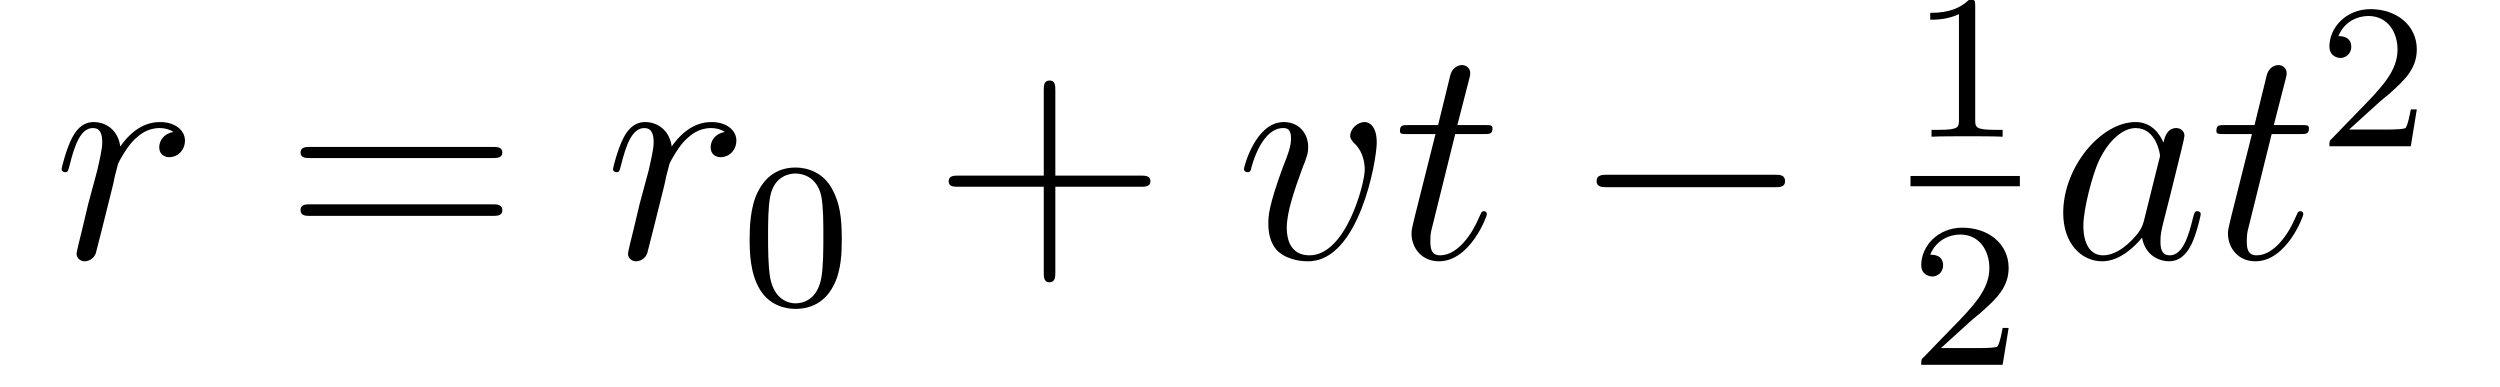 <?xml version="1.0" encoding="UTF-8"?>
<svg xmlns="http://www.w3.org/2000/svg" xmlns:xlink="http://www.w3.org/1999/xlink" width="91.17pt" height="14.13pt" viewBox="0 0 91.17 14.13" version="1.2">
<defs>
<g>
<symbol overflow="visible" id="glyph0-0">
<path style="stroke:none;" d=""/>
</symbol>
<symbol overflow="visible" id="glyph0-1">
<path style="stroke:none;" d="M 4.797 -4.297 C 4.797 -4.656 4.453 -4.969 3.891 -4.969 C 3.438 -4.969 2.922 -4.766 2.438 -4.078 C 2.359 -4.672 1.922 -4.969 1.469 -4.969 C 1.031 -4.969 0.797 -4.625 0.672 -4.375 C 0.469 -3.984 0.297 -3.297 0.297 -3.25 C 0.297 -3.203 0.344 -3.141 0.422 -3.141 C 0.516 -3.141 0.531 -3.156 0.594 -3.406 C 0.766 -4.094 0.984 -4.75 1.438 -4.75 C 1.703 -4.75 1.781 -4.547 1.781 -4.219 C 1.781 -3.984 1.672 -3.531 1.594 -3.188 L 1.266 -1.969 L 1.047 -1.047 C 0.969 -0.75 0.844 -0.219 0.844 -0.172 C 0.844 -0.016 0.969 0.109 1.141 0.109 C 1.266 0.109 1.469 0.031 1.547 -0.188 C 1.578 -0.281 2 -1.984 2.062 -2.234 C 2.125 -2.484 2.188 -2.719 2.234 -2.969 L 2.359 -3.453 C 2.406 -3.562 2.703 -4.109 2.984 -4.359 C 3.125 -4.484 3.406 -4.75 3.875 -4.75 C 4.062 -4.75 4.234 -4.703 4.375 -4.609 C 4.031 -4.547 3.859 -4.297 3.859 -4.047 C 3.859 -3.781 4.062 -3.688 4.219 -3.688 C 4.547 -3.688 4.797 -3.953 4.797 -4.297 Z M 4.797 -4.297 "/>
</symbol>
<symbol overflow="visible" id="glyph0-2">
<path style="stroke:none;" d="M 5.141 -4.219 C 5.141 -4.922 4.781 -4.969 4.703 -4.969 C 4.422 -4.969 4.172 -4.703 4.172 -4.469 C 4.172 -4.344 4.266 -4.266 4.297 -4.219 C 4.422 -4.109 4.703 -3.812 4.703 -3.219 C 4.703 -2.75 4.031 -0.109 2.688 -0.109 C 2 -0.109 1.859 -0.688 1.859 -1.109 C 1.859 -1.672 2.125 -2.453 2.422 -3.266 C 2.609 -3.734 2.641 -3.844 2.641 -4.062 C 2.641 -4.547 2.312 -4.969 1.75 -4.969 C 0.719 -4.969 0.297 -3.328 0.297 -3.25 C 0.297 -3.203 0.344 -3.141 0.422 -3.141 C 0.531 -3.141 0.547 -3.188 0.578 -3.344 C 0.859 -4.312 1.297 -4.75 1.719 -4.75 C 1.828 -4.75 2.016 -4.75 2.016 -4.375 C 2.016 -4.078 1.891 -3.75 1.719 -3.328 C 1.188 -1.875 1.188 -1.531 1.188 -1.266 C 1.188 -1.016 1.219 -0.547 1.562 -0.234 C 1.969 0.109 2.531 0.109 2.641 0.109 C 4.5 0.109 5.141 -3.578 5.141 -4.219 Z M 5.141 -4.219 "/>
</symbol>
<symbol overflow="visible" id="glyph0-3">
<path style="stroke:none;" d="M 3.422 -1.609 C 3.422 -1.672 3.375 -1.719 3.312 -1.719 C 3.312 -1.719 3.25 -1.719 3.219 -1.672 C 3.219 -1.672 3.203 -1.641 3.125 -1.469 C 2.891 -0.906 2.359 -0.109 1.719 -0.109 C 1.375 -0.109 1.359 -0.391 1.359 -0.641 C 1.359 -0.641 1.359 -0.875 1.391 -1 L 2.266 -4.531 L 3.297 -4.531 C 3.516 -4.531 3.625 -4.531 3.625 -4.734 C 3.625 -4.859 3.562 -4.859 3.328 -4.859 L 2.344 -4.859 L 2.766 -6.5 C 2.812 -6.656 2.812 -6.688 2.812 -6.766 C 2.812 -6.938 2.656 -7.047 2.516 -7.047 C 2.422 -7.047 2.156 -7 2.078 -6.641 L 1.641 -4.859 L 0.578 -4.859 C 0.344 -4.859 0.25 -4.859 0.25 -4.641 C 0.25 -4.531 0.328 -4.531 0.547 -4.531 L 1.547 -4.531 L 0.797 -1.547 C 0.703 -1.156 0.672 -1.047 0.672 -0.906 C 0.672 -0.375 1.047 0.109 1.672 0.109 C 2.812 0.109 3.422 -1.531 3.422 -1.609 Z M 3.422 -1.609 "/>
</symbol>
<symbol overflow="visible" id="glyph0-4">
<path style="stroke:none;" d="M 3.391 -1.344 C 3.328 -1.156 3.328 -1.125 3.172 -0.906 C 2.922 -0.594 2.438 -0.109 1.906 -0.109 C 1.438 -0.109 1.188 -0.531 1.188 -1.188 C 1.188 -1.812 1.531 -3.078 1.75 -3.547 C 2.125 -4.344 2.656 -4.75 3.094 -4.75 C 3.844 -4.75 3.984 -3.812 3.984 -3.734 C 3.984 -3.734 3.953 -3.578 3.938 -3.547 Z M 5.469 -1.609 C 5.469 -1.672 5.422 -1.719 5.344 -1.719 C 5.25 -1.719 5.234 -1.656 5.188 -1.484 C 5.031 -0.828 4.812 -0.109 4.344 -0.109 C 4.016 -0.109 4 -0.406 4 -0.625 C 4 -0.891 4.031 -1.016 4.141 -1.453 L 4.359 -2.312 C 4.781 -4 4.875 -4.406 4.875 -4.469 C 4.875 -4.625 4.75 -4.75 4.578 -4.75 C 4.219 -4.75 4.141 -4.359 4.109 -4.219 C 3.984 -4.516 3.688 -4.969 3.094 -4.969 C 1.828 -4.969 0.453 -3.328 0.453 -1.656 C 0.453 -0.547 1.109 0.109 1.875 0.109 C 2.484 0.109 3.016 -0.375 3.328 -0.75 C 3.453 -0.078 3.984 0.109 4.312 0.109 C 4.656 0.109 4.922 -0.094 5.125 -0.5 C 5.312 -0.875 5.469 -1.562 5.469 -1.609 Z M 5.469 -1.609 "/>
</symbol>
<symbol overflow="visible" id="glyph1-0">
<path style="stroke:none;" d=""/>
</symbol>
<symbol overflow="visible" id="glyph1-1">
<path style="stroke:none;" d="M 7.969 -3.859 C 7.969 -4.062 7.766 -4.062 7.609 -4.062 L 0.969 -4.062 C 0.812 -4.062 0.609 -4.062 0.609 -3.859 C 0.609 -3.656 0.797 -3.656 0.969 -3.656 L 7.609 -3.656 C 7.766 -3.656 7.969 -3.656 7.969 -3.859 Z M 7.969 -1.75 C 7.969 -1.969 7.766 -1.969 7.609 -1.969 L 0.969 -1.969 C 0.812 -1.969 0.609 -1.969 0.609 -1.766 C 0.609 -1.547 0.797 -1.547 0.969 -1.547 L 7.609 -1.547 C 7.766 -1.547 7.969 -1.547 7.969 -1.75 Z M 7.969 -1.75 "/>
</symbol>
<symbol overflow="visible" id="glyph1-2">
<path style="stroke:none;" d="M 7.969 -2.812 C 7.969 -3.016 7.766 -3.016 7.609 -3.016 L 4.5 -3.016 L 4.5 -6.125 C 4.5 -6.281 4.5 -6.484 4.297 -6.484 C 4.078 -6.484 4.078 -6.297 4.078 -6.125 L 4.078 -3.016 L 0.969 -3.016 C 0.812 -3.016 0.609 -3.016 0.609 -2.812 C 0.609 -2.609 0.797 -2.609 0.969 -2.609 L 4.078 -2.609 L 4.078 0.5 C 4.078 0.672 4.078 0.875 4.281 0.875 C 4.5 0.875 4.5 0.672 4.5 0.5 L 4.5 -2.609 L 7.609 -2.609 C 7.766 -2.609 7.969 -2.609 7.969 -2.812 Z M 7.969 -2.812 "/>
</symbol>
<symbol overflow="visible" id="glyph2-0">
<path style="stroke:none;" d=""/>
</symbol>
<symbol overflow="visible" id="glyph2-1">
<path style="stroke:none;" d="M 3.672 -2.391 C 3.672 -3.203 3.594 -3.688 3.344 -4.172 C 3.016 -4.828 2.406 -5 1.984 -5 C 1.047 -5 0.703 -4.297 0.594 -4.078 C 0.328 -3.531 0.312 -2.781 0.312 -2.391 C 0.312 -1.906 0.328 -1.141 0.688 -0.547 C 1.031 0.016 1.594 0.156 1.984 0.156 C 2.359 0.156 3 0.047 3.375 -0.703 C 3.656 -1.234 3.672 -1.906 3.672 -2.391 Z M 3 -2.484 C 3 -2.047 3 -1.375 2.922 -0.953 C 2.766 -0.156 2.234 -0.047 1.984 -0.047 C 1.734 -0.047 1.219 -0.172 1.062 -0.969 C 0.984 -1.391 0.984 -2.094 0.984 -2.484 C 0.984 -3 0.984 -3.531 1.062 -3.953 C 1.219 -4.719 1.797 -4.781 1.984 -4.781 C 2.25 -4.781 2.766 -4.656 2.922 -3.969 C 3 -3.562 3 -3 3 -2.484 Z M 3 -2.484 "/>
</symbol>
<symbol overflow="visible" id="glyph2-2">
<path style="stroke:none;" d="M 3.359 0 L 3.359 -0.25 L 3.094 -0.25 C 2.375 -0.25 2.359 -0.344 2.359 -0.609 L 2.359 -4.781 C 2.359 -4.984 2.344 -5 2.141 -5 C 1.828 -4.703 1.438 -4.516 0.719 -4.516 L 0.719 -4.266 C 0.922 -4.266 1.328 -4.266 1.766 -4.469 L 1.766 -0.609 C 1.766 -0.344 1.75 -0.25 1.031 -0.25 L 0.766 -0.25 L 0.766 0 C 1.078 -0.016 1.719 -0.016 2.062 -0.016 C 2.391 -0.016 3.047 -0.016 3.359 0 Z M 3.359 0 "/>
</symbol>
<symbol overflow="visible" id="glyph2-3">
<path style="stroke:none;" d="M 3.578 -1.344 L 3.359 -1.344 C 3.328 -1.188 3.266 -0.812 3.172 -0.672 C 3.141 -0.609 2.562 -0.609 2.438 -0.609 L 1.109 -0.609 L 2.125 -1.531 C 2.234 -1.641 2.562 -1.891 2.672 -2 C 3.141 -2.422 3.578 -2.844 3.578 -3.531 C 3.578 -4.422 2.828 -5 1.891 -5 C 0.984 -5 0.391 -4.312 0.391 -3.641 C 0.391 -3.281 0.688 -3.219 0.797 -3.219 C 0.953 -3.219 1.188 -3.344 1.188 -3.625 C 1.188 -4.016 0.812 -4.016 0.719 -4.016 C 0.938 -4.562 1.438 -4.75 1.812 -4.75 C 2.516 -4.75 2.875 -4.156 2.875 -3.531 C 2.875 -2.75 2.328 -2.172 1.438 -1.266 L 0.484 -0.281 C 0.391 -0.203 0.391 -0.188 0.391 0 L 3.359 0 Z M 3.578 -1.344 "/>
</symbol>
<symbol overflow="visible" id="glyph3-0">
<path style="stroke:none;" d=""/>
</symbol>
<symbol overflow="visible" id="glyph3-1">
<path style="stroke:none;" d="M 7.812 -2.812 C 7.812 -3.047 7.609 -3.047 7.453 -3.047 L 1.312 -3.047 C 1.156 -3.047 0.938 -3.047 0.938 -2.812 C 0.938 -2.594 1.156 -2.594 1.312 -2.594 L 7.453 -2.594 C 7.609 -2.594 7.812 -2.594 7.812 -2.812 Z M 7.812 -2.812 "/>
</symbol>
</g>
<clipPath id="clip1">
  <path d="M 2.254 4 L 7 4 L 7 10 L 2.254 10 Z M 2.254 4 "/>
</clipPath>
<clipPath id="clip2">
  <path d="M 70 8 L 74 8 L 74 13.309 L 70 13.309 Z M 70 8 "/>
</clipPath>
<clipPath id="clip3">
  <path d="M 84 0 L 88.137 0 L 88.137 6 L 84 6 Z M 84 0 "/>
</clipPath>
</defs>
<g id="surface1">
<g clip-path="url(#clip1)" clip-rule="nonzero">
<g style="fill:rgb(0%,0%,0%);fill-opacity:1;">
  <use xlink:href="#glyph0-1" x="1.948" y="9.42"/>
</g>
</g>
<g style="fill:rgb(0%,0%,0%);fill-opacity:1;">
  <use xlink:href="#glyph1-1" x="10.351" y="9.42"/>
</g>
<g style="fill:rgb(0%,0%,0%);fill-opacity:1;">
  <use xlink:href="#glyph0-1" x="22.057" y="9.42"/>
</g>
<g style="fill:rgb(0%,0%,0%);fill-opacity:1;">
  <use xlink:href="#glyph2-1" x="27.026" y="11.109"/>
</g>
<g style="fill:rgb(0%,0%,0%);fill-opacity:1;">
  <use xlink:href="#glyph1-2" x="33.986" y="9.42"/>
</g>
<g style="fill:rgb(0%,0%,0%);fill-opacity:1;">
  <use xlink:href="#glyph0-2" x="45.066" y="9.42"/>
</g>
<g style="fill:rgb(0%,0%,0%);fill-opacity:1;">
  <use xlink:href="#glyph0-3" x="50.803" y="9.42"/>
</g>
<g style="fill:rgb(0%,0%,0%);fill-opacity:1;">
  <use xlink:href="#glyph3-1" x="57.286" y="9.42"/>
</g>
<g style="fill:rgb(0%,0%,0%);fill-opacity:1;">
  <use xlink:href="#glyph2-2" x="69.673" y="4.985"/>
</g>
<path style="fill:none;stroke-width:0.398;stroke-linecap:butt;stroke-linejoin:miter;stroke:rgb(0%,0%,0%);stroke-opacity:1;stroke-miterlimit:10;" d="M -0.001 -0.001 L 4.233 -0.001 " transform="matrix(0.942,0,0,-0.942,69.673,6.604)"/>
<g clip-path="url(#clip2)" clip-rule="nonzero">
<g style="fill:rgb(0%,0%,0%);fill-opacity:1;">
  <use xlink:href="#glyph2-3" x="69.673" y="13.303"/>
</g>
</g>
<g style="fill:rgb(0%,0%,0%);fill-opacity:1;">
  <use xlink:href="#glyph0-4" x="74.788" y="9.42"/>
  <use xlink:href="#glyph0-3" x="80.577" y="9.42"/>
</g>
<g clip-path="url(#clip3)" clip-rule="nonzero">
<g style="fill:rgb(0%,0%,0%);fill-opacity:1;">
  <use xlink:href="#glyph2-3" x="84.558" y="5.333"/>
</g>
</g>
</g>
</svg>
